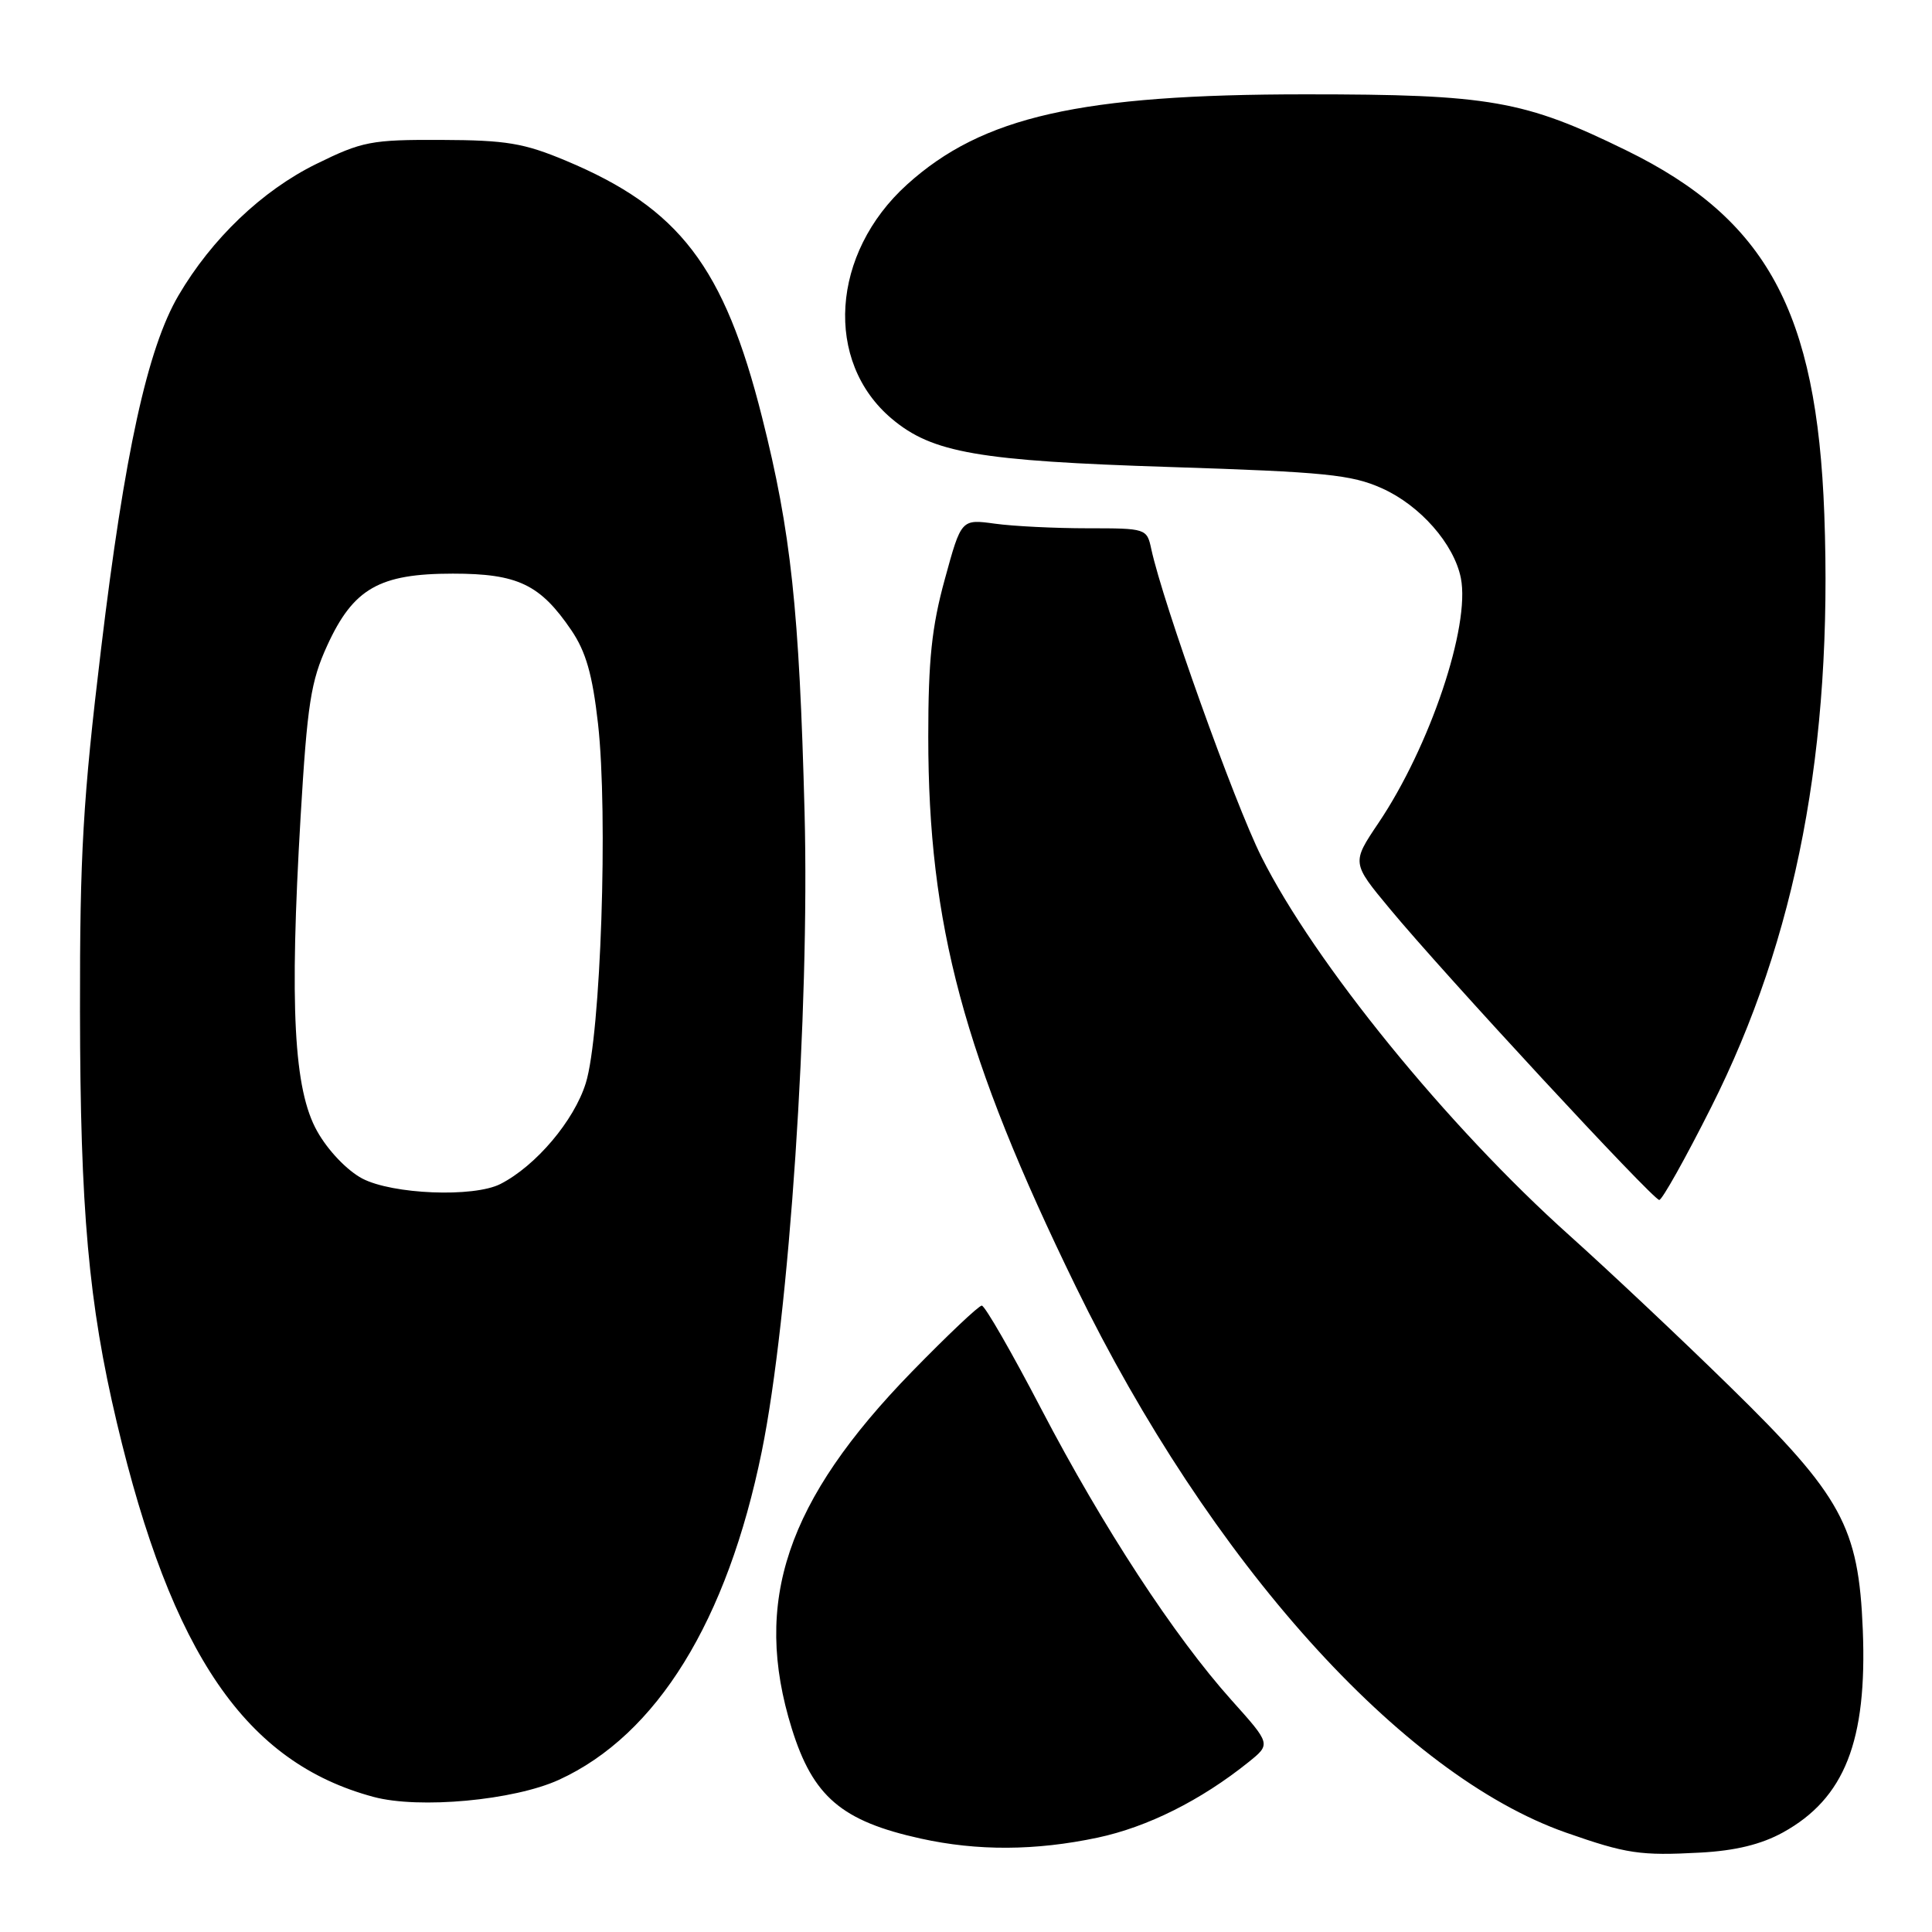<?xml version="1.0" encoding="UTF-8" standalone="no"?>
<!DOCTYPE svg PUBLIC "-//W3C//DTD SVG 1.1//EN" "http://www.w3.org/Graphics/SVG/1.1/DTD/svg11.dtd" >
<svg xmlns="http://www.w3.org/2000/svg" xmlns:xlink="http://www.w3.org/1999/xlink" version="1.1" viewBox="0 0 256 256">
 <g >
 <path fill="currentColor"
d=" M 236.25 242.81 C 244.43 238.29 247.42 230.70 246.83 215.97 C 246.28 202.30 244.07 198.25 229.22 183.73 C 222.78 177.42 213.21 168.41 207.97 163.71 C 191.76 149.19 174.15 127.53 167.13 113.50 C 163.56 106.36 154.10 79.91 152.55 72.75 C 151.97 70.03 151.86 70.00 144.12 70.00 C 139.81 70.00 134.28 69.73 131.83 69.39 C 127.37 68.78 127.37 68.78 125.19 76.76 C 123.46 83.05 123.00 87.47 123.00 97.62 C 123.00 122.56 127.69 140.00 142.56 170.50 C 160.32 206.92 185.70 235.18 207.50 242.83 C 215.52 245.64 217.35 245.91 225.29 245.48 C 229.96 245.23 233.37 244.39 236.25 242.81 Z  M 145.43 243.50 C 152.06 242.09 159.14 238.55 165.45 233.48 C 168.40 231.10 168.40 231.10 163.20 225.30 C 155.59 216.81 146.16 202.38 138.00 186.75 C 134.06 179.19 130.50 173.00 130.09 173.00 C 129.69 173.00 125.53 176.94 120.84 181.75 C 104.19 198.85 99.68 212.24 104.92 229.06 C 107.73 238.07 111.52 241.31 122.00 243.62 C 129.53 245.28 137.20 245.24 145.43 243.50 Z  M 74.07 235.83 C 87.04 229.89 96.36 214.79 100.94 192.32 C 104.58 174.45 107.29 133.94 106.61 107.66 C 105.91 80.77 104.81 70.48 100.98 55.30 C 95.96 35.35 90.03 27.59 75.00 21.30 C 69.42 18.96 67.08 18.57 58.48 18.54 C 49.18 18.50 48.00 18.73 41.88 21.74 C 34.73 25.26 28.06 31.63 23.65 39.15 C 19.54 46.16 16.50 60.06 13.39 86.00 C 10.99 105.93 10.57 113.23 10.60 134.00 C 10.63 160.31 11.74 172.71 15.48 188.50 C 22.76 219.24 32.59 233.56 49.50 238.10 C 55.53 239.72 68.11 238.56 74.07 235.83 Z  M 226.72 146.75 C 238.05 124.26 242.86 99.06 241.73 68.13 C 240.74 41.26 234.09 29.04 215.52 19.94 C 201.95 13.29 197.43 12.50 173.00 12.50 C 143.14 12.50 130.16 15.44 120.19 24.45 C 110.11 33.56 109.17 47.92 118.17 55.49 C 123.54 60.01 129.67 61.07 155.00 61.88 C 175.58 62.54 179.07 62.89 183.11 64.70 C 188.18 66.97 192.66 72.07 193.57 76.59 C 194.84 82.96 189.48 98.91 182.66 109.04 C 179.10 114.33 179.10 114.33 184.15 120.41 C 191.26 129.00 219.03 159.00 219.86 159.00 C 220.24 159.00 223.33 153.49 226.72 146.75 Z  M 47.98 156.15 C 45.98 155.08 43.45 152.44 42.03 149.90 C 38.92 144.39 38.35 133.41 39.83 108.25 C 40.72 93.27 41.18 90.29 43.36 85.53 C 46.82 77.97 50.26 76.01 60.00 76.01 C 68.60 76.01 71.57 77.43 75.70 83.50 C 77.64 86.36 78.50 89.37 79.24 95.89 C 80.59 107.92 79.61 137.16 77.62 143.52 C 76.07 148.50 71.01 154.48 66.32 156.88 C 62.77 158.70 51.97 158.26 47.98 156.15 Z "/>
</g>
</svg>
